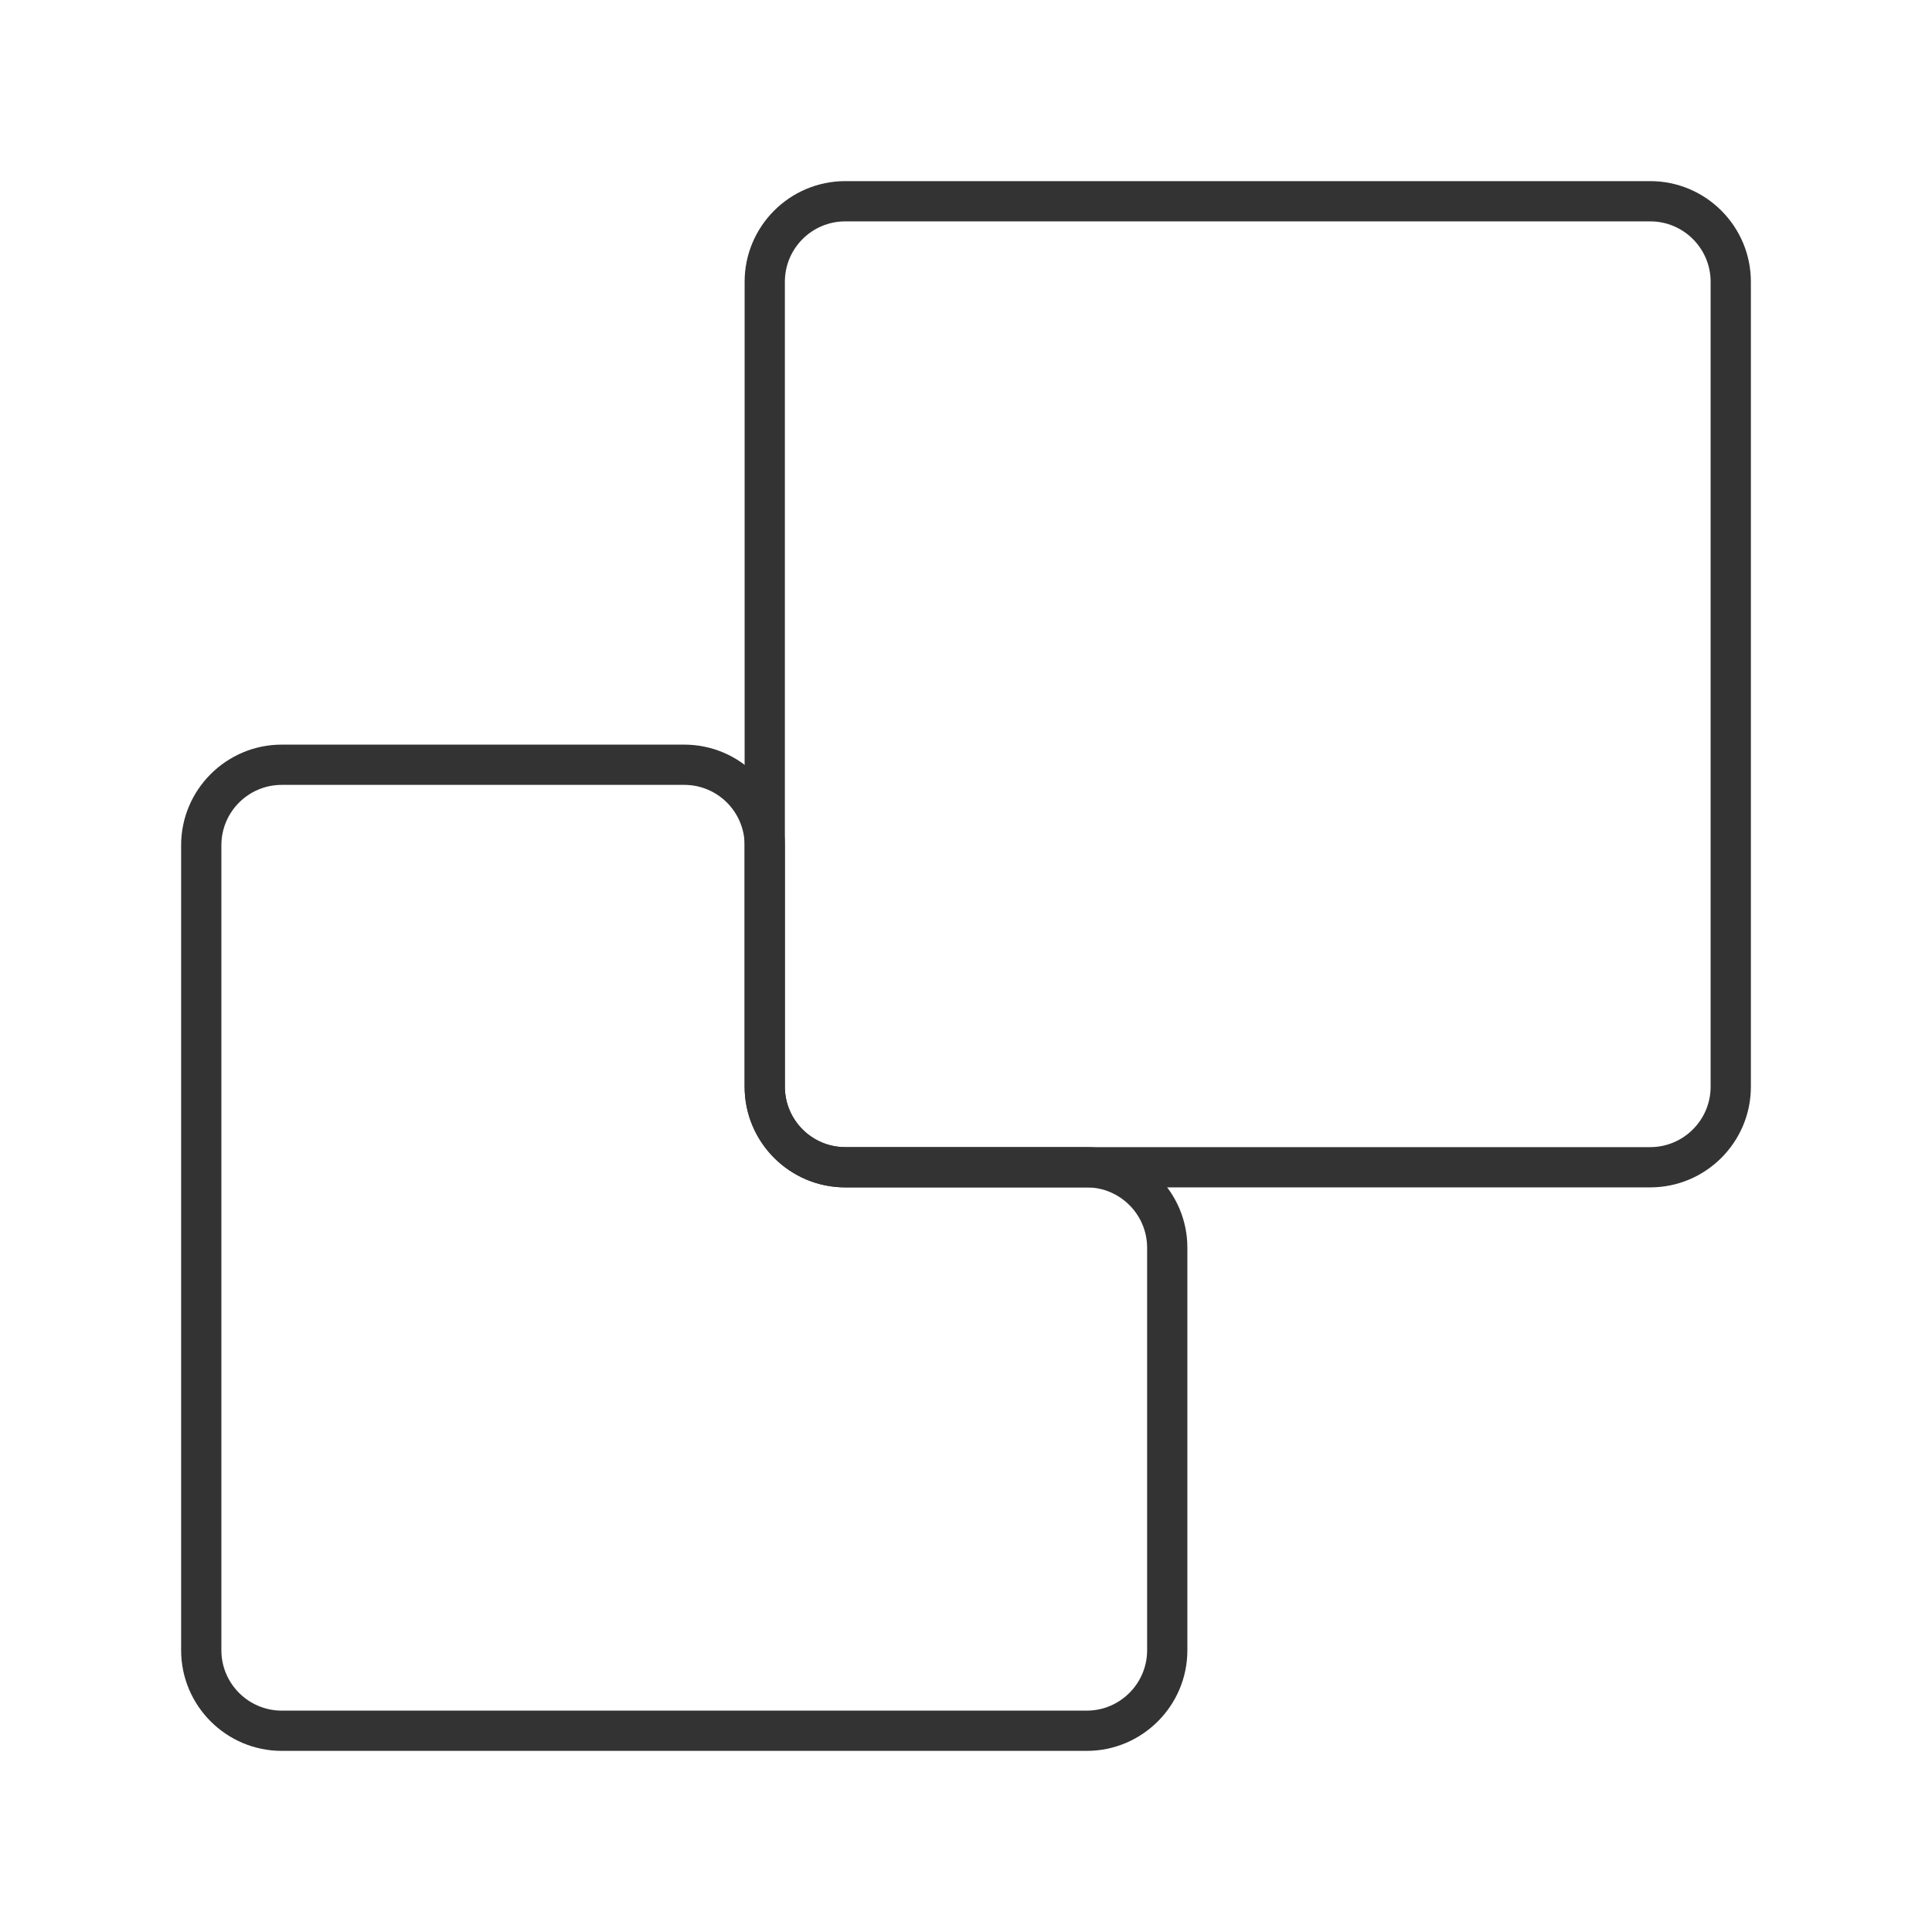 <?xml version="1.0" encoding="iso-8859-1"?>
<svg version="1.1" id="&#x56FE;&#x5C42;_1" xmlns="http://www.w3.org/2000/svg" xmlns:xlink="http://www.w3.org/1999/xlink" x="0px"
	 y="0px" viewBox="0 0 24 24" style="enable-background:new 0 0 24 24;" xml:space="preserve">
<path style="fill:#333333;" d="M13.5,21.75h-10c-0.689,0-1.25-0.561-1.25-1.25v-10c0-0.689,0.561-1.25,1.25-1.25h5
	c0.689,0,1.25,0.561,1.25,1.25v3c0,0.413,0.336,0.75,0.75,0.75h3c0.689,0,1.25,0.561,1.25,1.25v5
	C14.75,21.189,14.189,21.75,13.5,21.75z M3.5,9.75c-0.414,0-0.75,0.336-0.75,0.75v10c0,0.413,0.336,0.75,0.75,0.75h10
	c0.413,0,0.75-0.337,0.75-0.75v-5c0-0.413-0.337-0.75-0.75-0.75h-3c-0.689,0-1.25-0.561-1.25-1.25v-3c0-0.414-0.336-0.75-0.75-0.75
	H3.5z"/>
<path style="fill:#333333;" d="M20.5,14.75h-10c-0.689,0-1.25-0.561-1.25-1.25v-10c0-0.689,0.561-1.25,1.25-1.25h10
	c0.689,0,1.25,0.561,1.25,1.25v10C21.75,14.189,21.189,14.75,20.5,14.75z M10.5,2.75c-0.414,0-0.75,0.336-0.75,0.75v10
	c0,0.413,0.336,0.75,0.75,0.75h10c0.413,0,0.75-0.337,0.75-0.75v-10c0-0.414-0.337-0.75-0.75-0.75H10.5z"/>
</svg>






